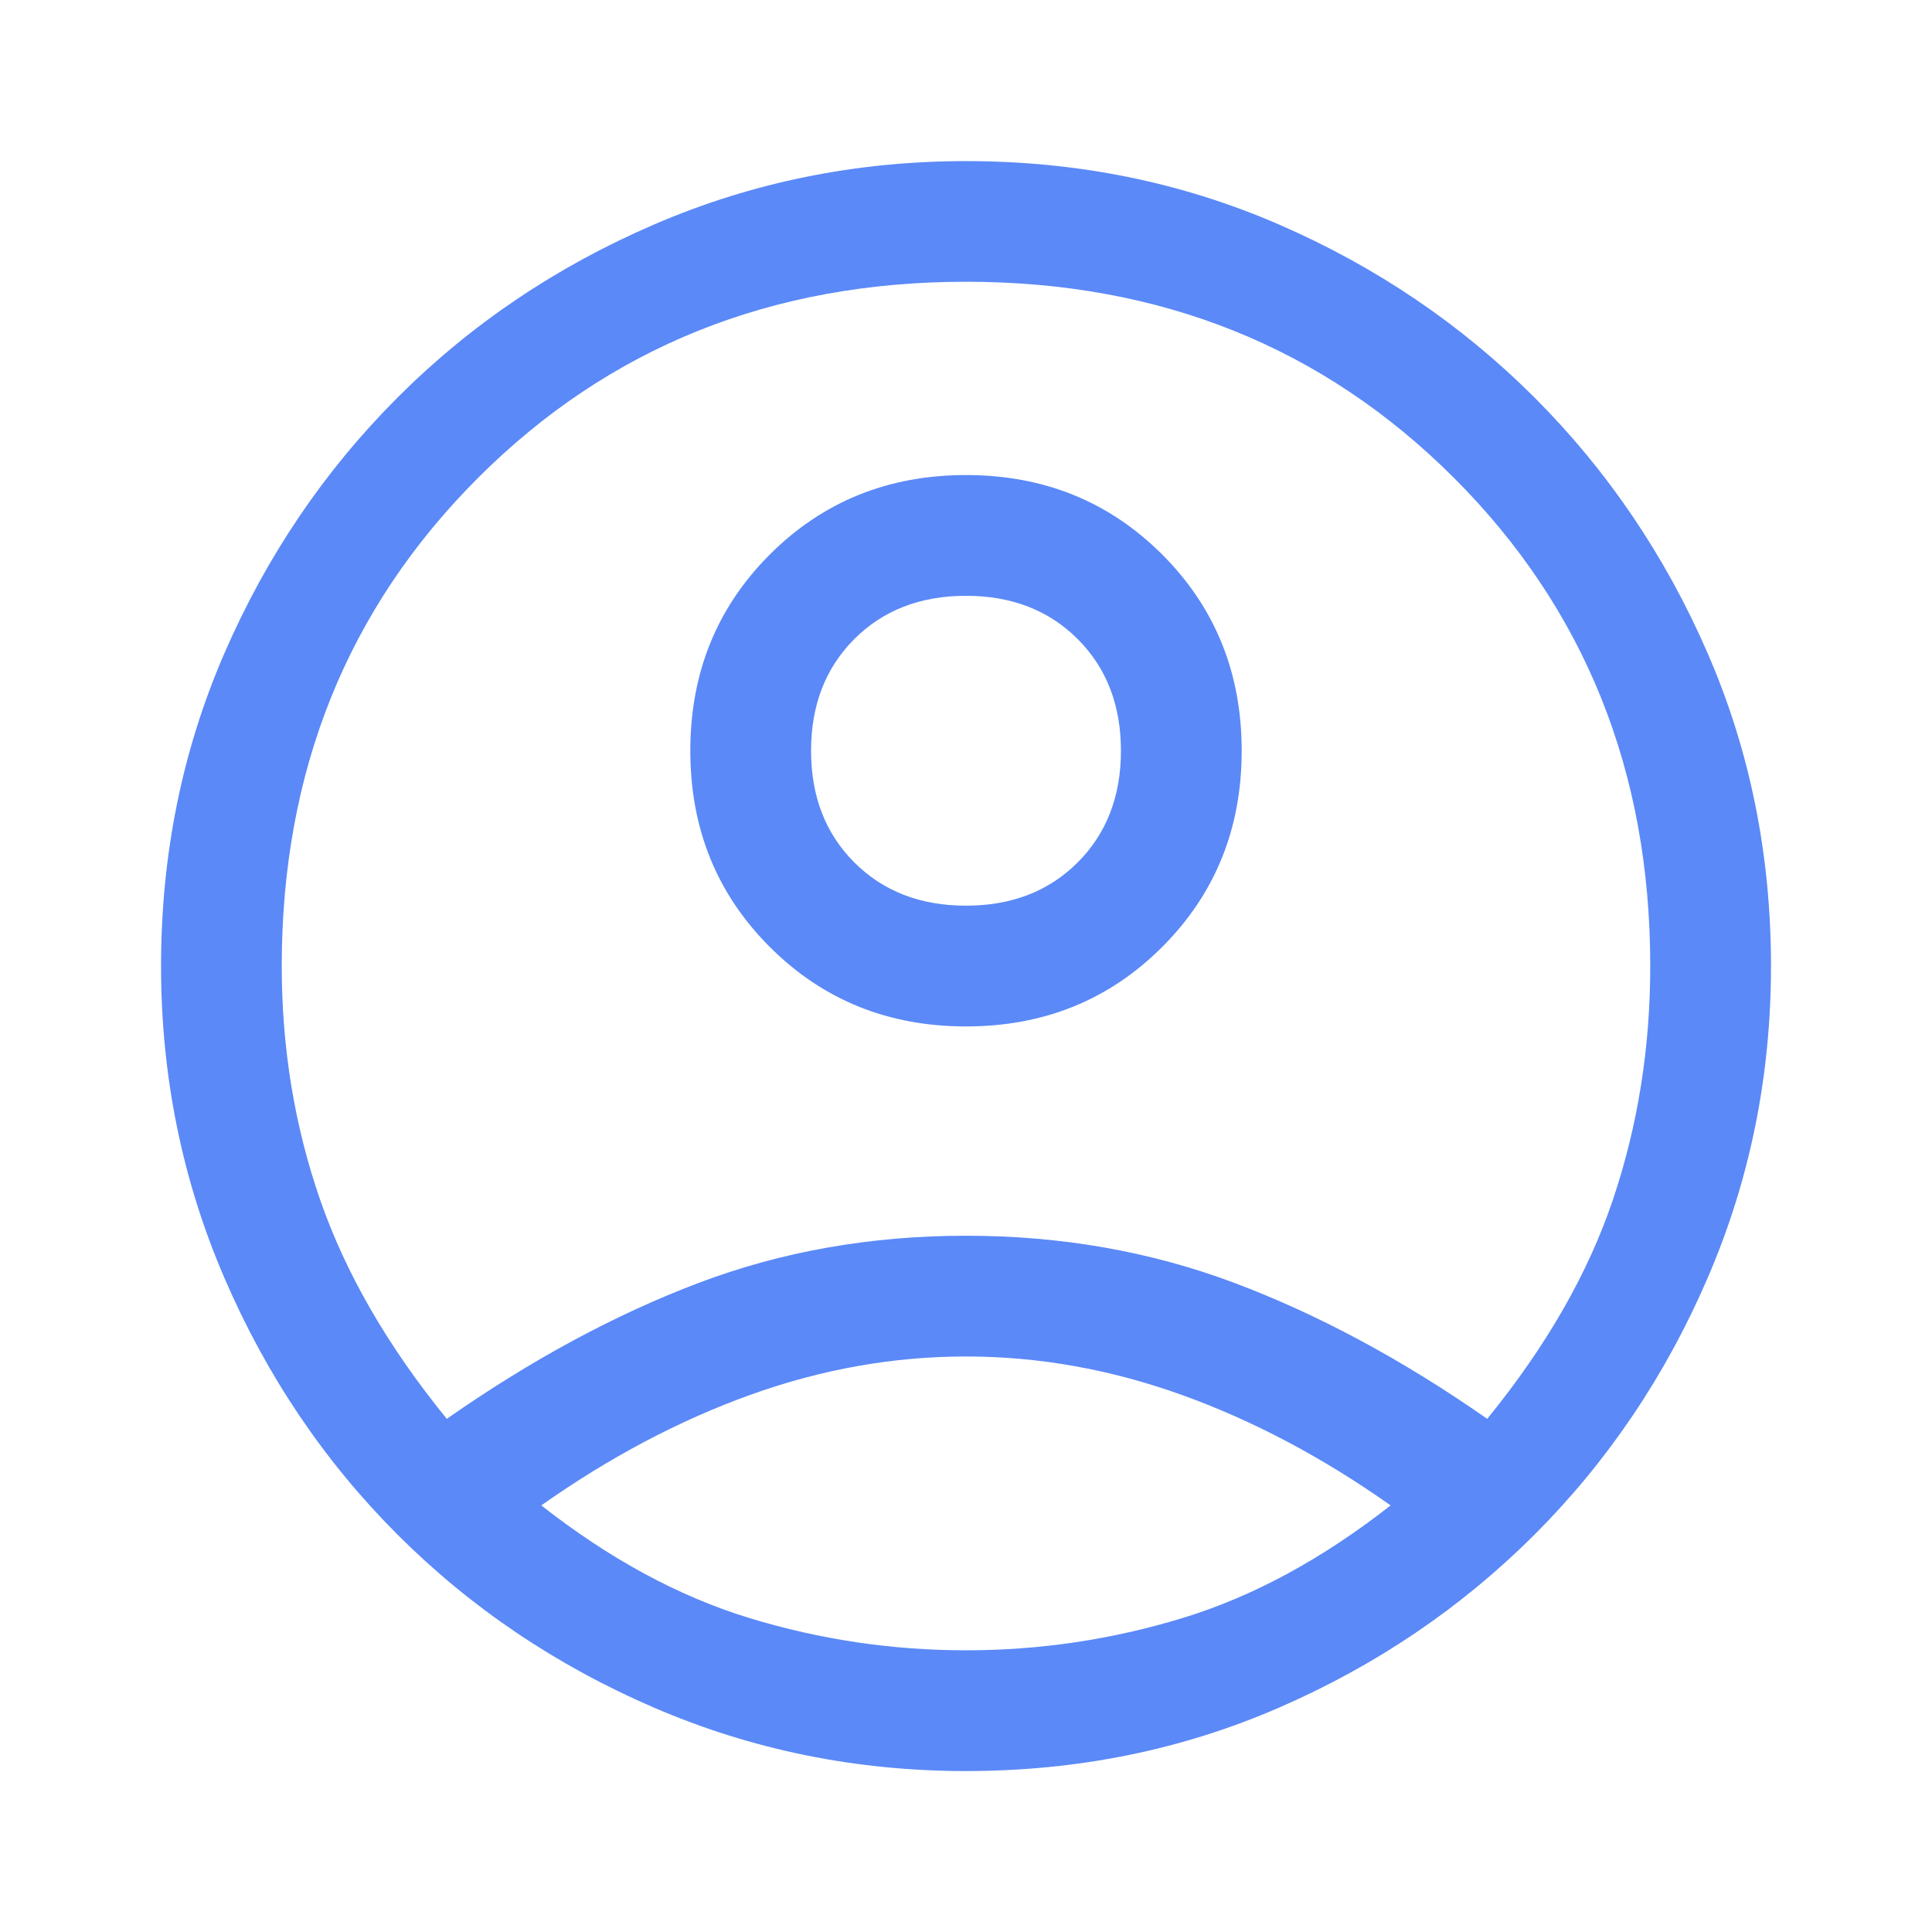 <svg fill="none" height="36" viewBox="0 0 36 36" width="36" xmlns="http://www.w3.org/2000/svg"><path d="m8.325 26.438c1.575-1.1 3.138-1.944 4.688-2.531 1.55-.587 3.212-.881 4.987-.881s3.444.294 5.006.881c1.562.588 3.131 1.431 4.706 2.531 1.1-1.35 1.881-2.712 2.344-4.088s.694-2.825.694-4.35c0-3.625-1.219-6.656-3.656-9.094-2.438-2.438-5.469-3.656-9.094-3.656s-6.656 1.219-9.094 3.656c-2.438 2.438-3.656 5.469-3.656 9.094 0 1.525.237 2.975.713 4.35s1.262 2.737 2.362 4.088zm9.675-7.312c-1.45 0-2.669-.494-3.656-1.481-.988-.988-1.481-2.206-1.481-3.656s.494-2.669 1.481-3.656c.988-.987 2.206-1.481 3.656-1.481s2.669.494 3.656 1.481c.988.988 1.481 2.206 1.481 3.656s-.494 2.669-1.481 3.656c-.987.988-2.206 1.481-3.656 1.481zm0 13.875c-2.05 0-3.987-.394-5.812-1.181s-3.419-1.863-4.781-3.225c-1.363-1.363-2.438-2.956-3.225-4.781s-1.181-3.763-1.181-5.812c0-2.075.394-4.019 1.181-5.831s1.863-3.4 3.225-4.763 2.956-2.438 4.781-3.225 3.763-1.181 5.812-1.181c2.075 0 4.019.394 5.831 1.181s3.4 1.863 4.763 3.225c1.362 1.363 2.437 2.95 3.225 4.763s1.181 3.756 1.181 5.831c0 2.05-.394 3.987-1.181 5.812s-1.863 3.419-3.225 4.781c-1.363 1.362-2.95 2.437-4.763 3.225s-3.756 1.181-5.831 1.181zm0-2.25c1.375 0 2.719-.2 4.031-.6 1.313-.4 2.606-1.1 3.881-2.1-1.275-.9-2.575-1.587-3.9-2.062s-2.663-.713-4.013-.713-2.688.237-4.013.713-2.625 1.163-3.9 2.062c1.275 1 2.569 1.7 3.881 2.1 1.312.4 2.656.6 4.031.6zm0-13.875c.85 0 1.544-.269 2.081-.806s.806-1.231.806-2.081-.269-1.544-.806-2.081c-.537-.537-1.231-.806-2.081-.806s-1.544.269-2.081.806c-.537.538-.806 1.231-.806 2.081s.269 1.544.806 2.081 1.231.806 2.081.806z" fill="#5b89f7"/></svg>